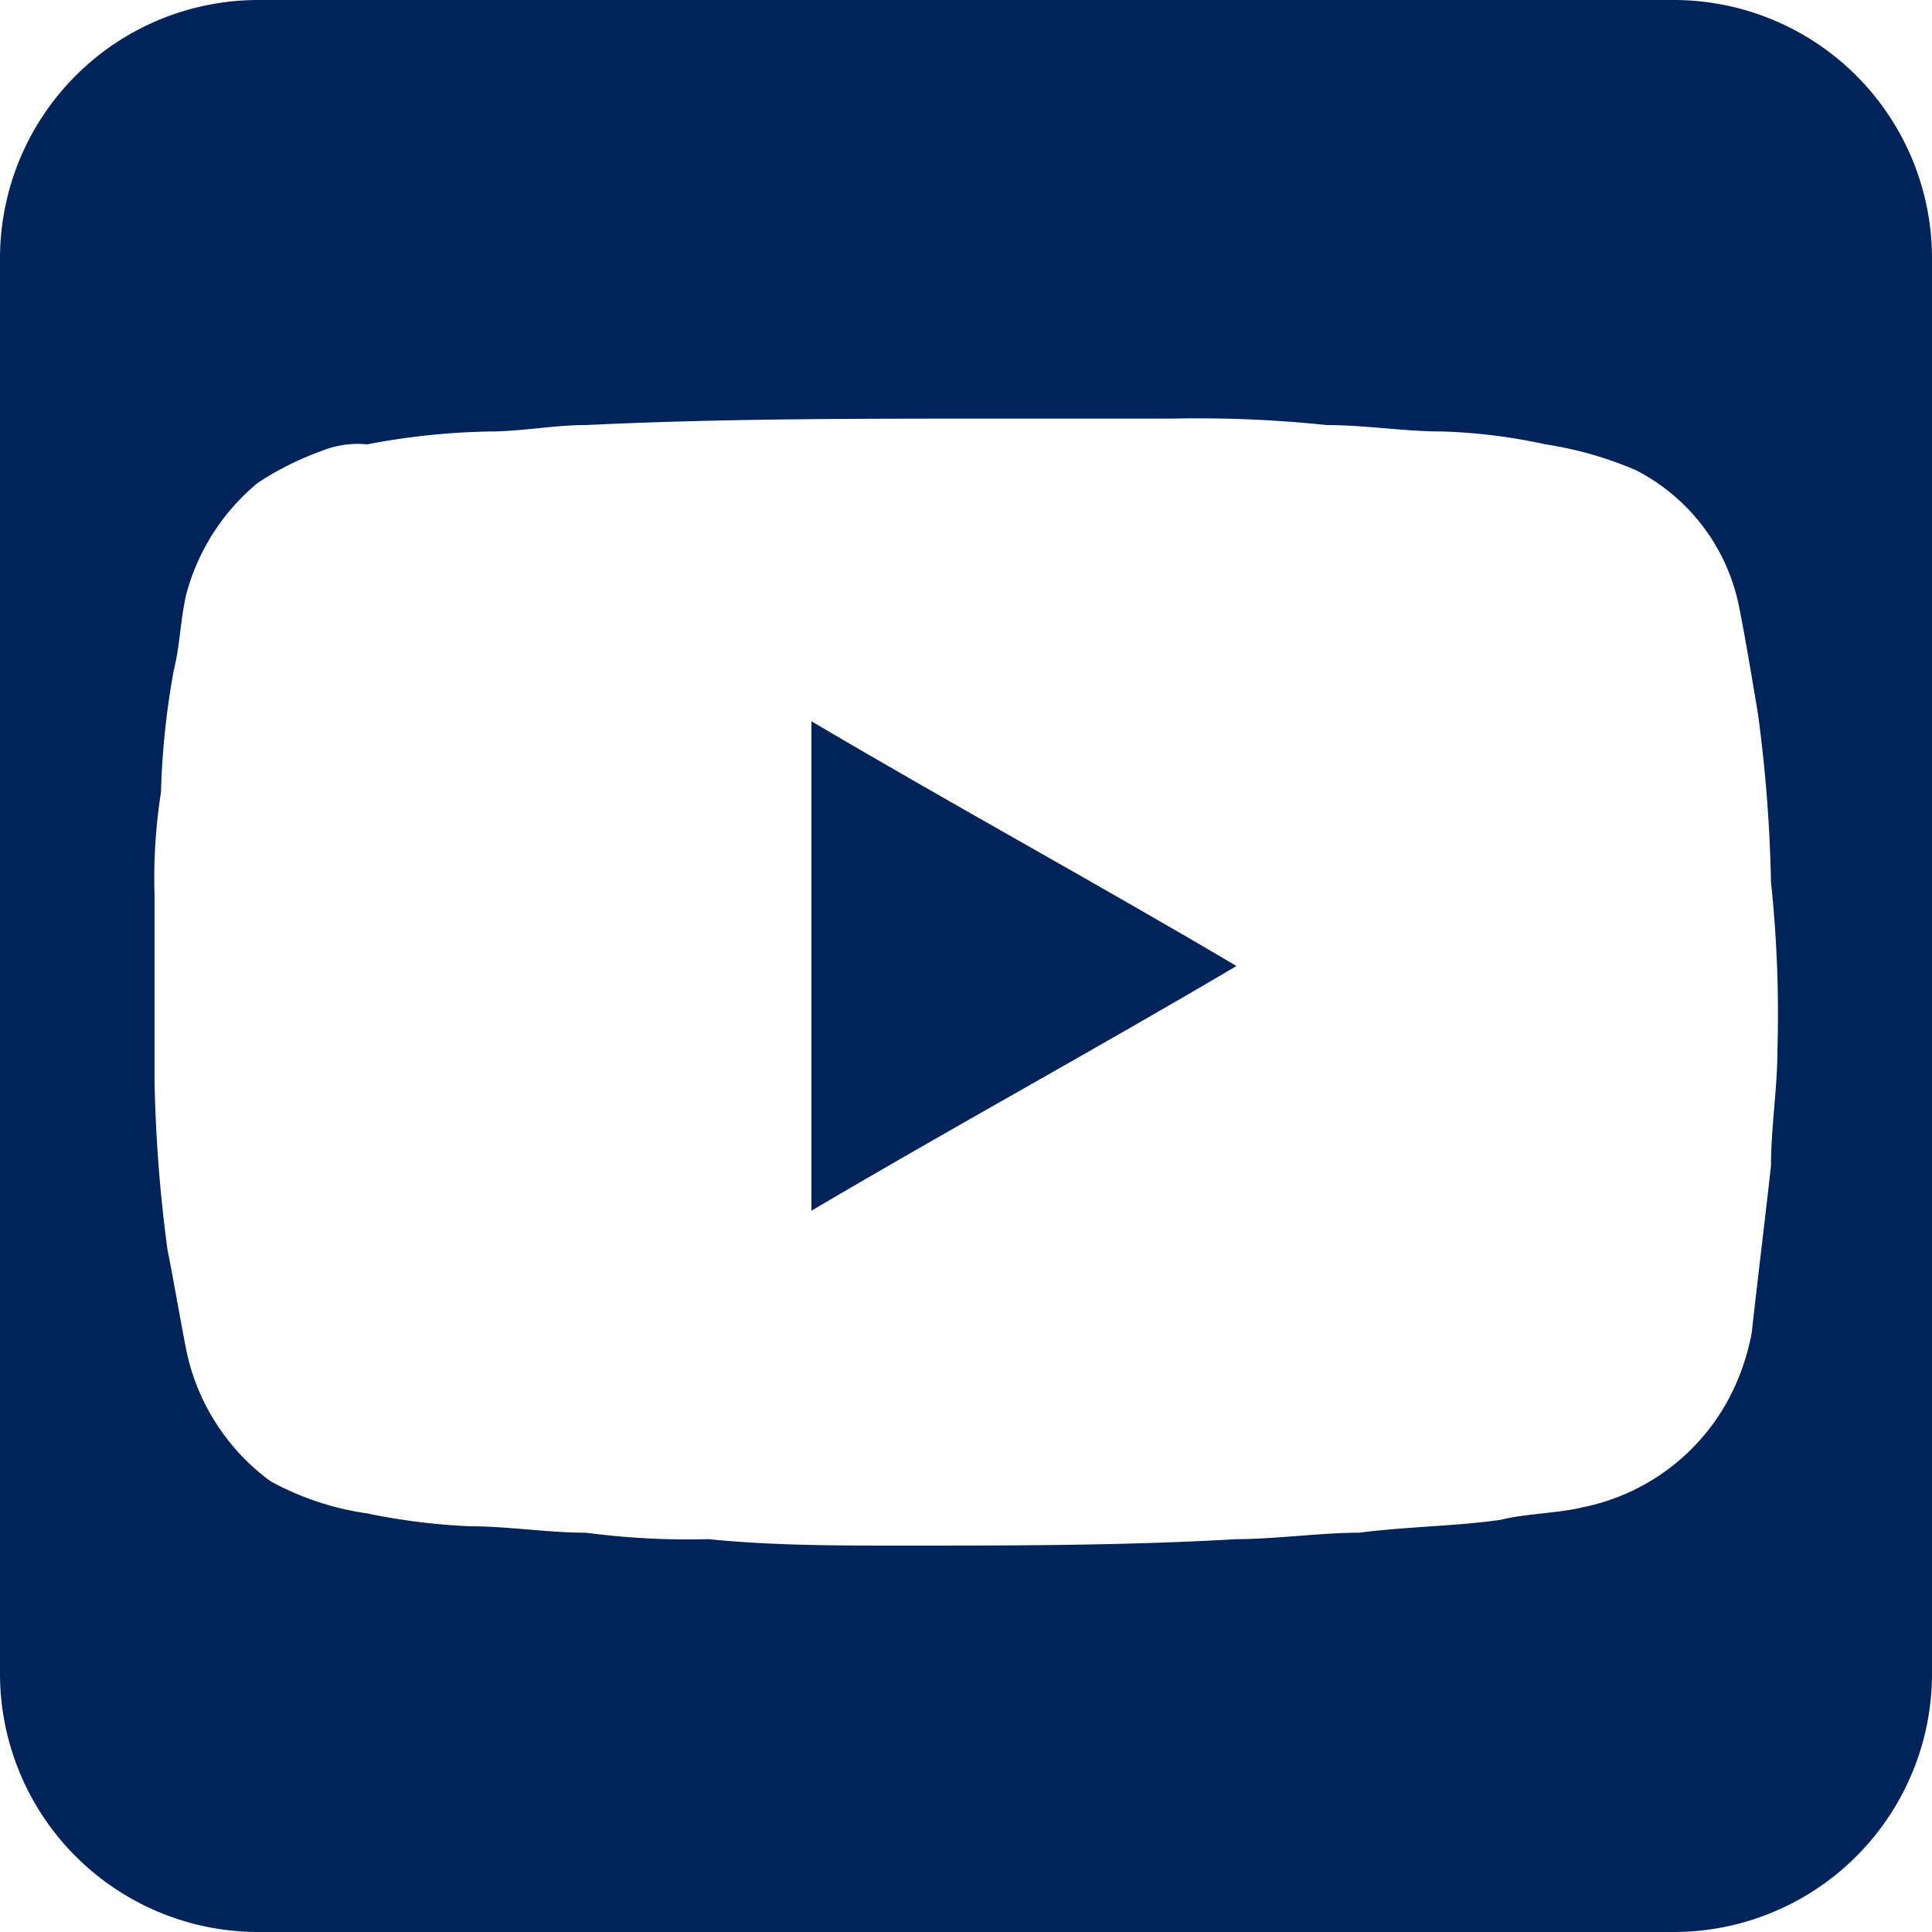 <svg xmlns="http://www.w3.org/2000/svg" width="30" height="30" viewBox="0 0 30 30">
  <g id="Group_2" data-name="Group 2" transform="translate(-156.1)">
    <path id="Path_7" data-name="Path 7" d="M182.1,0h-22a4.012,4.012,0,0,0-4,4V26a4.012,4.012,0,0,0,4,4h22a4.012,4.012,0,0,0,4-4V4A4.012,4.012,0,0,0,182.1,0Zm1.6,16.3c0,.6-.1,1.2-.1,1.8-.1.9-.2,1.7-.3,2.6a3.582,3.582,0,0,1-.4,1.1,3.311,3.311,0,0,1-2.2,1.6c-.4.1-.9.1-1.3.2-.7.1-1.4.1-2.2.2-.6,0-1.3.1-1.9.1-1.7.1-3.5.1-5.2.1-1,0-2,0-3-.1a12.1,12.1,0,0,1-1.9-.1c-.6,0-1.2-.1-1.8-.1a9.971,9.971,0,0,1-1.6-.2,4.424,4.424,0,0,1-1.5-.5,3.364,3.364,0,0,1-1.3-2c-.1-.5-.2-1.1-.3-1.6a22.754,22.754,0,0,1-.2-2.6V13.9a8.6,8.6,0,0,1,.1-1.6,12.252,12.252,0,0,1,.2-1.9c.1-.4.1-.8.2-1.2a3.369,3.369,0,0,1,1.1-1.7,4.671,4.671,0,0,1,1-.5,1.483,1.483,0,0,1,.7-.1,11.076,11.076,0,0,1,1.9-.2c.5,0,1-.1,1.5-.1,2.1-.1,4.1-.1,6.4-.1h2.7a19.269,19.269,0,0,1,2.4.1c.6,0,1.2.1,1.8.1a8.753,8.753,0,0,1,1.6.2,5.732,5.732,0,0,1,1.4.4,3.055,3.055,0,0,1,1.6,2.1c.1.5.2,1.1.3,1.7a22.751,22.751,0,0,1,.2,2.6A19.341,19.341,0,0,1,183.7,16.3Z" fill="#00235a"/>
    <path id="Path_8" data-name="Path 8" d="M168.7,18.8c2.2-1.3,4.4-2.5,6.6-3.8-2.2-1.3-4.4-2.5-6.6-3.8Z" fill="#00235a"/>
  </g>
</svg>
